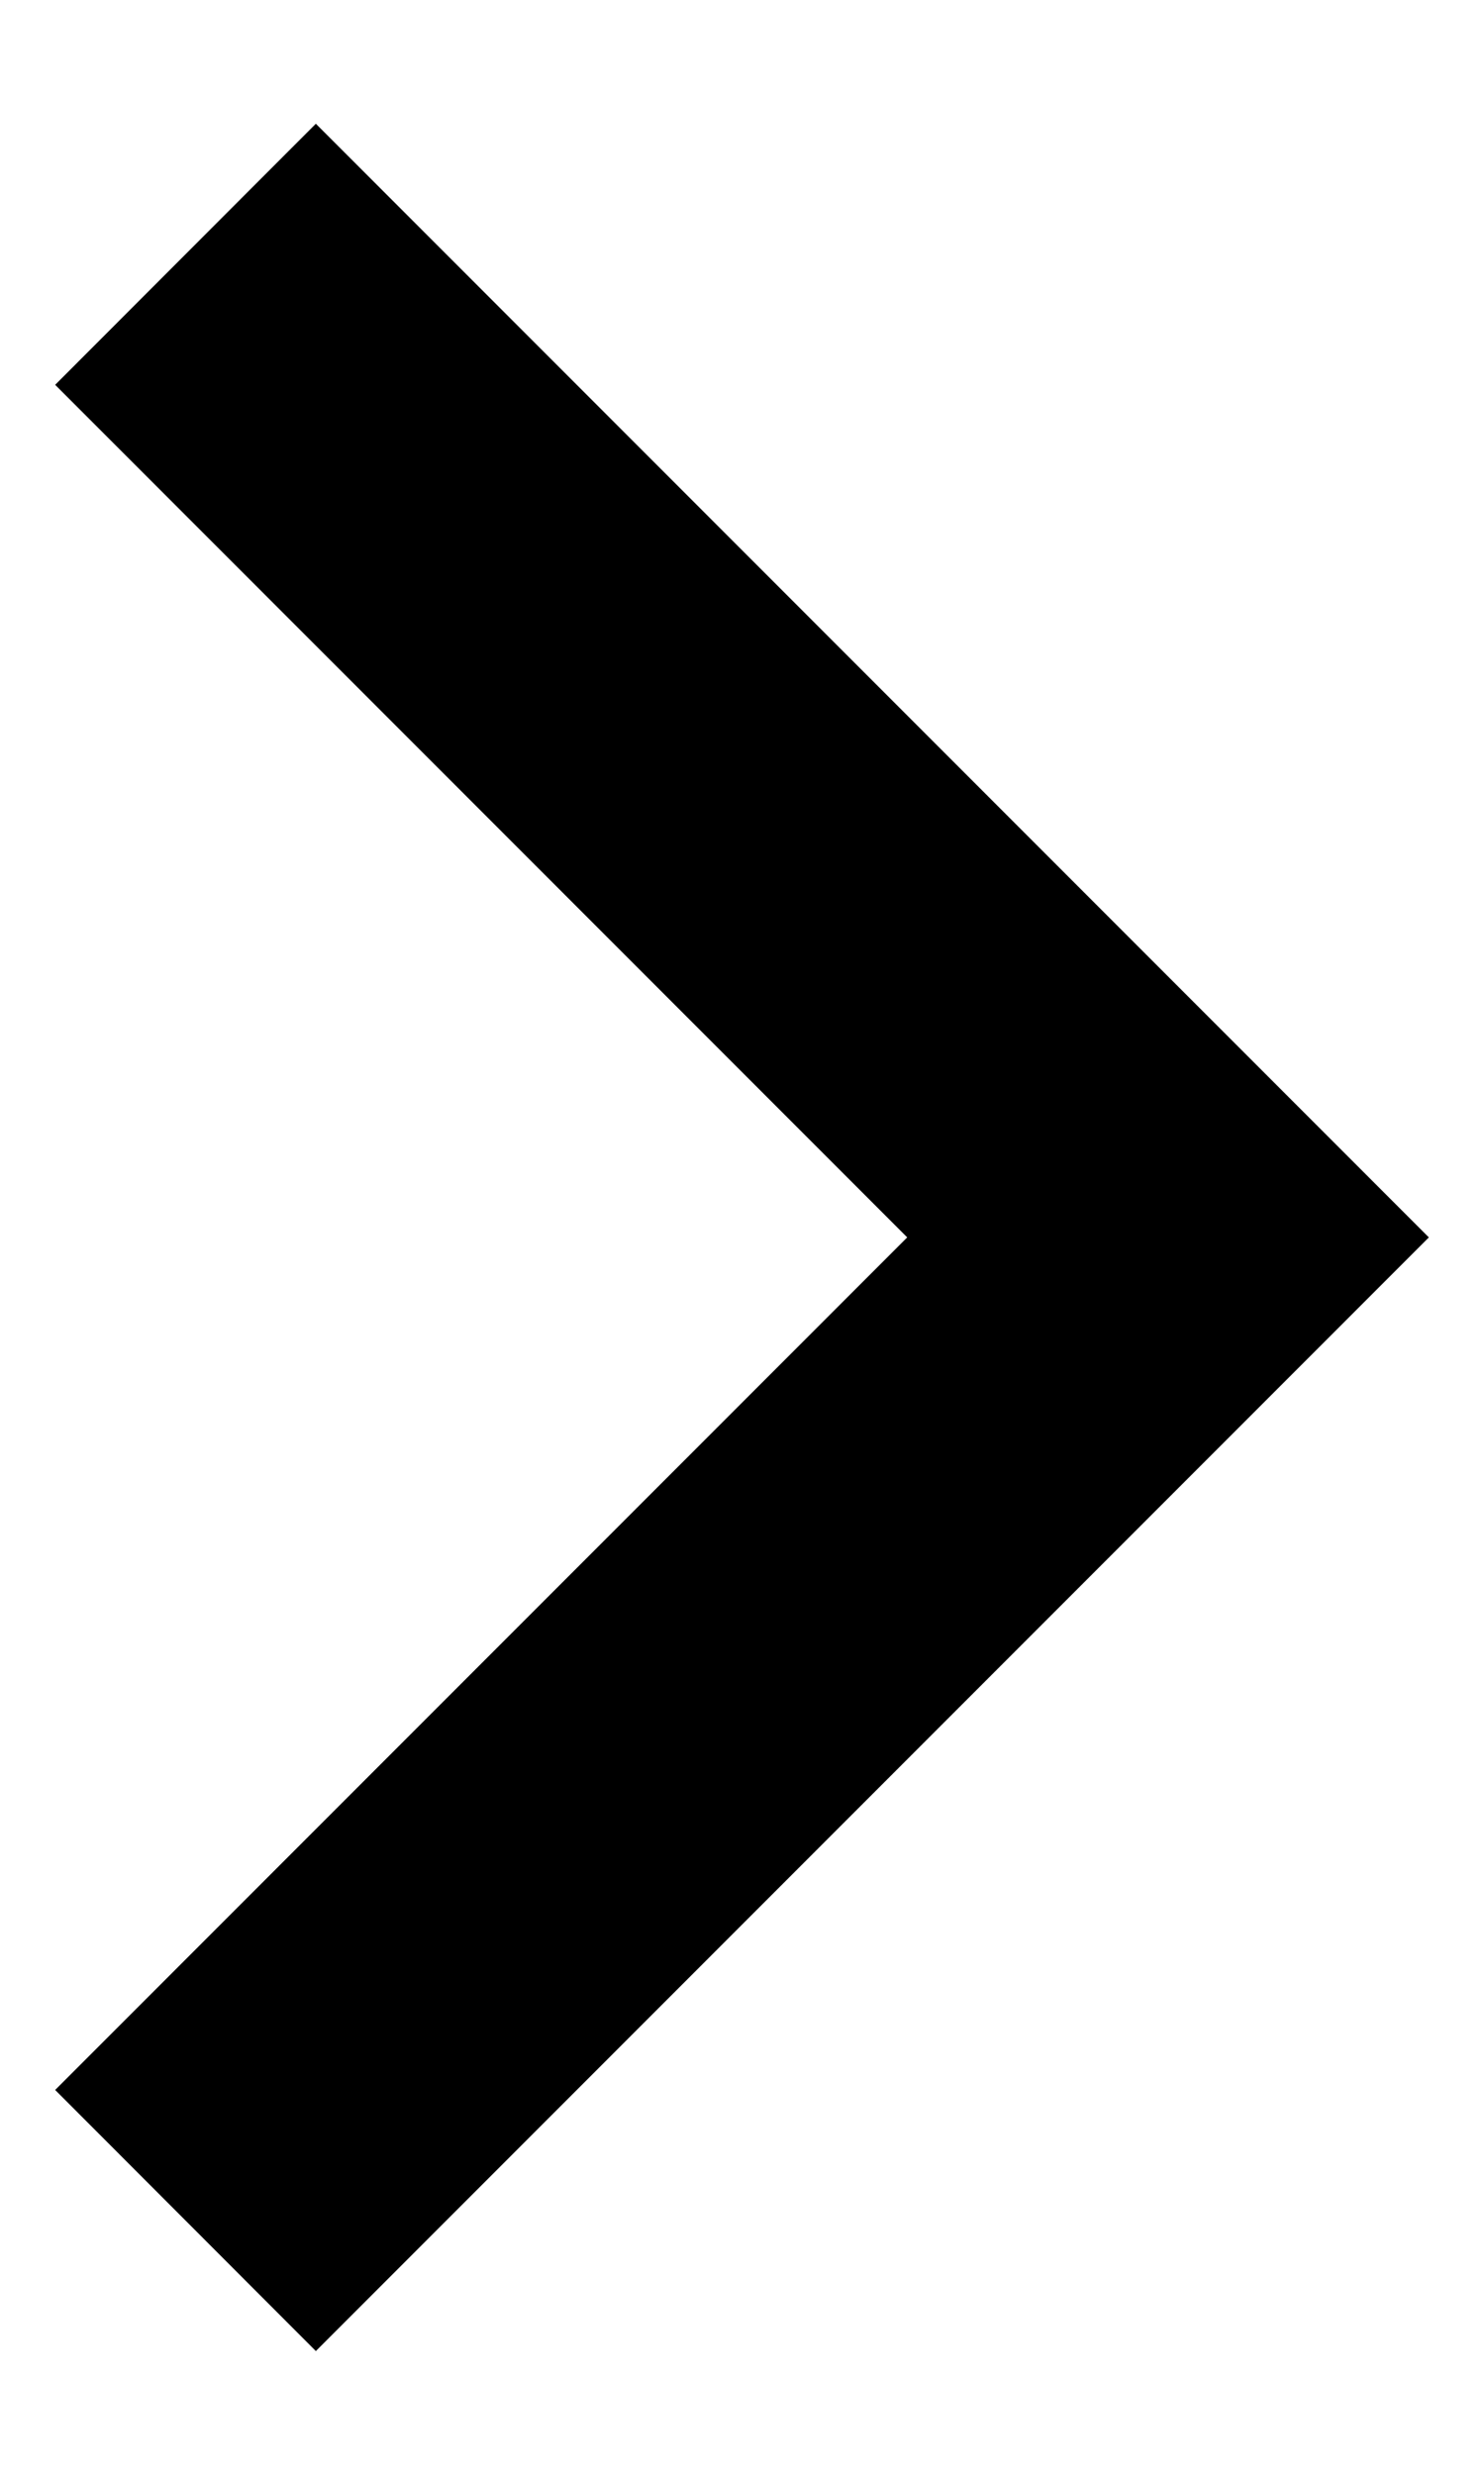 <svg width="6" height="10" viewBox="0 0 6 10" fill="none" xmlns="http://www.w3.org/2000/svg" id='arr'>
<path d="M0.223 8.445L3.668 5L0.223 1.555L1.277 0.5L5.777 5L1.277 9.5L0.223 8.445Z" fill='currentColor'/>
</svg>
